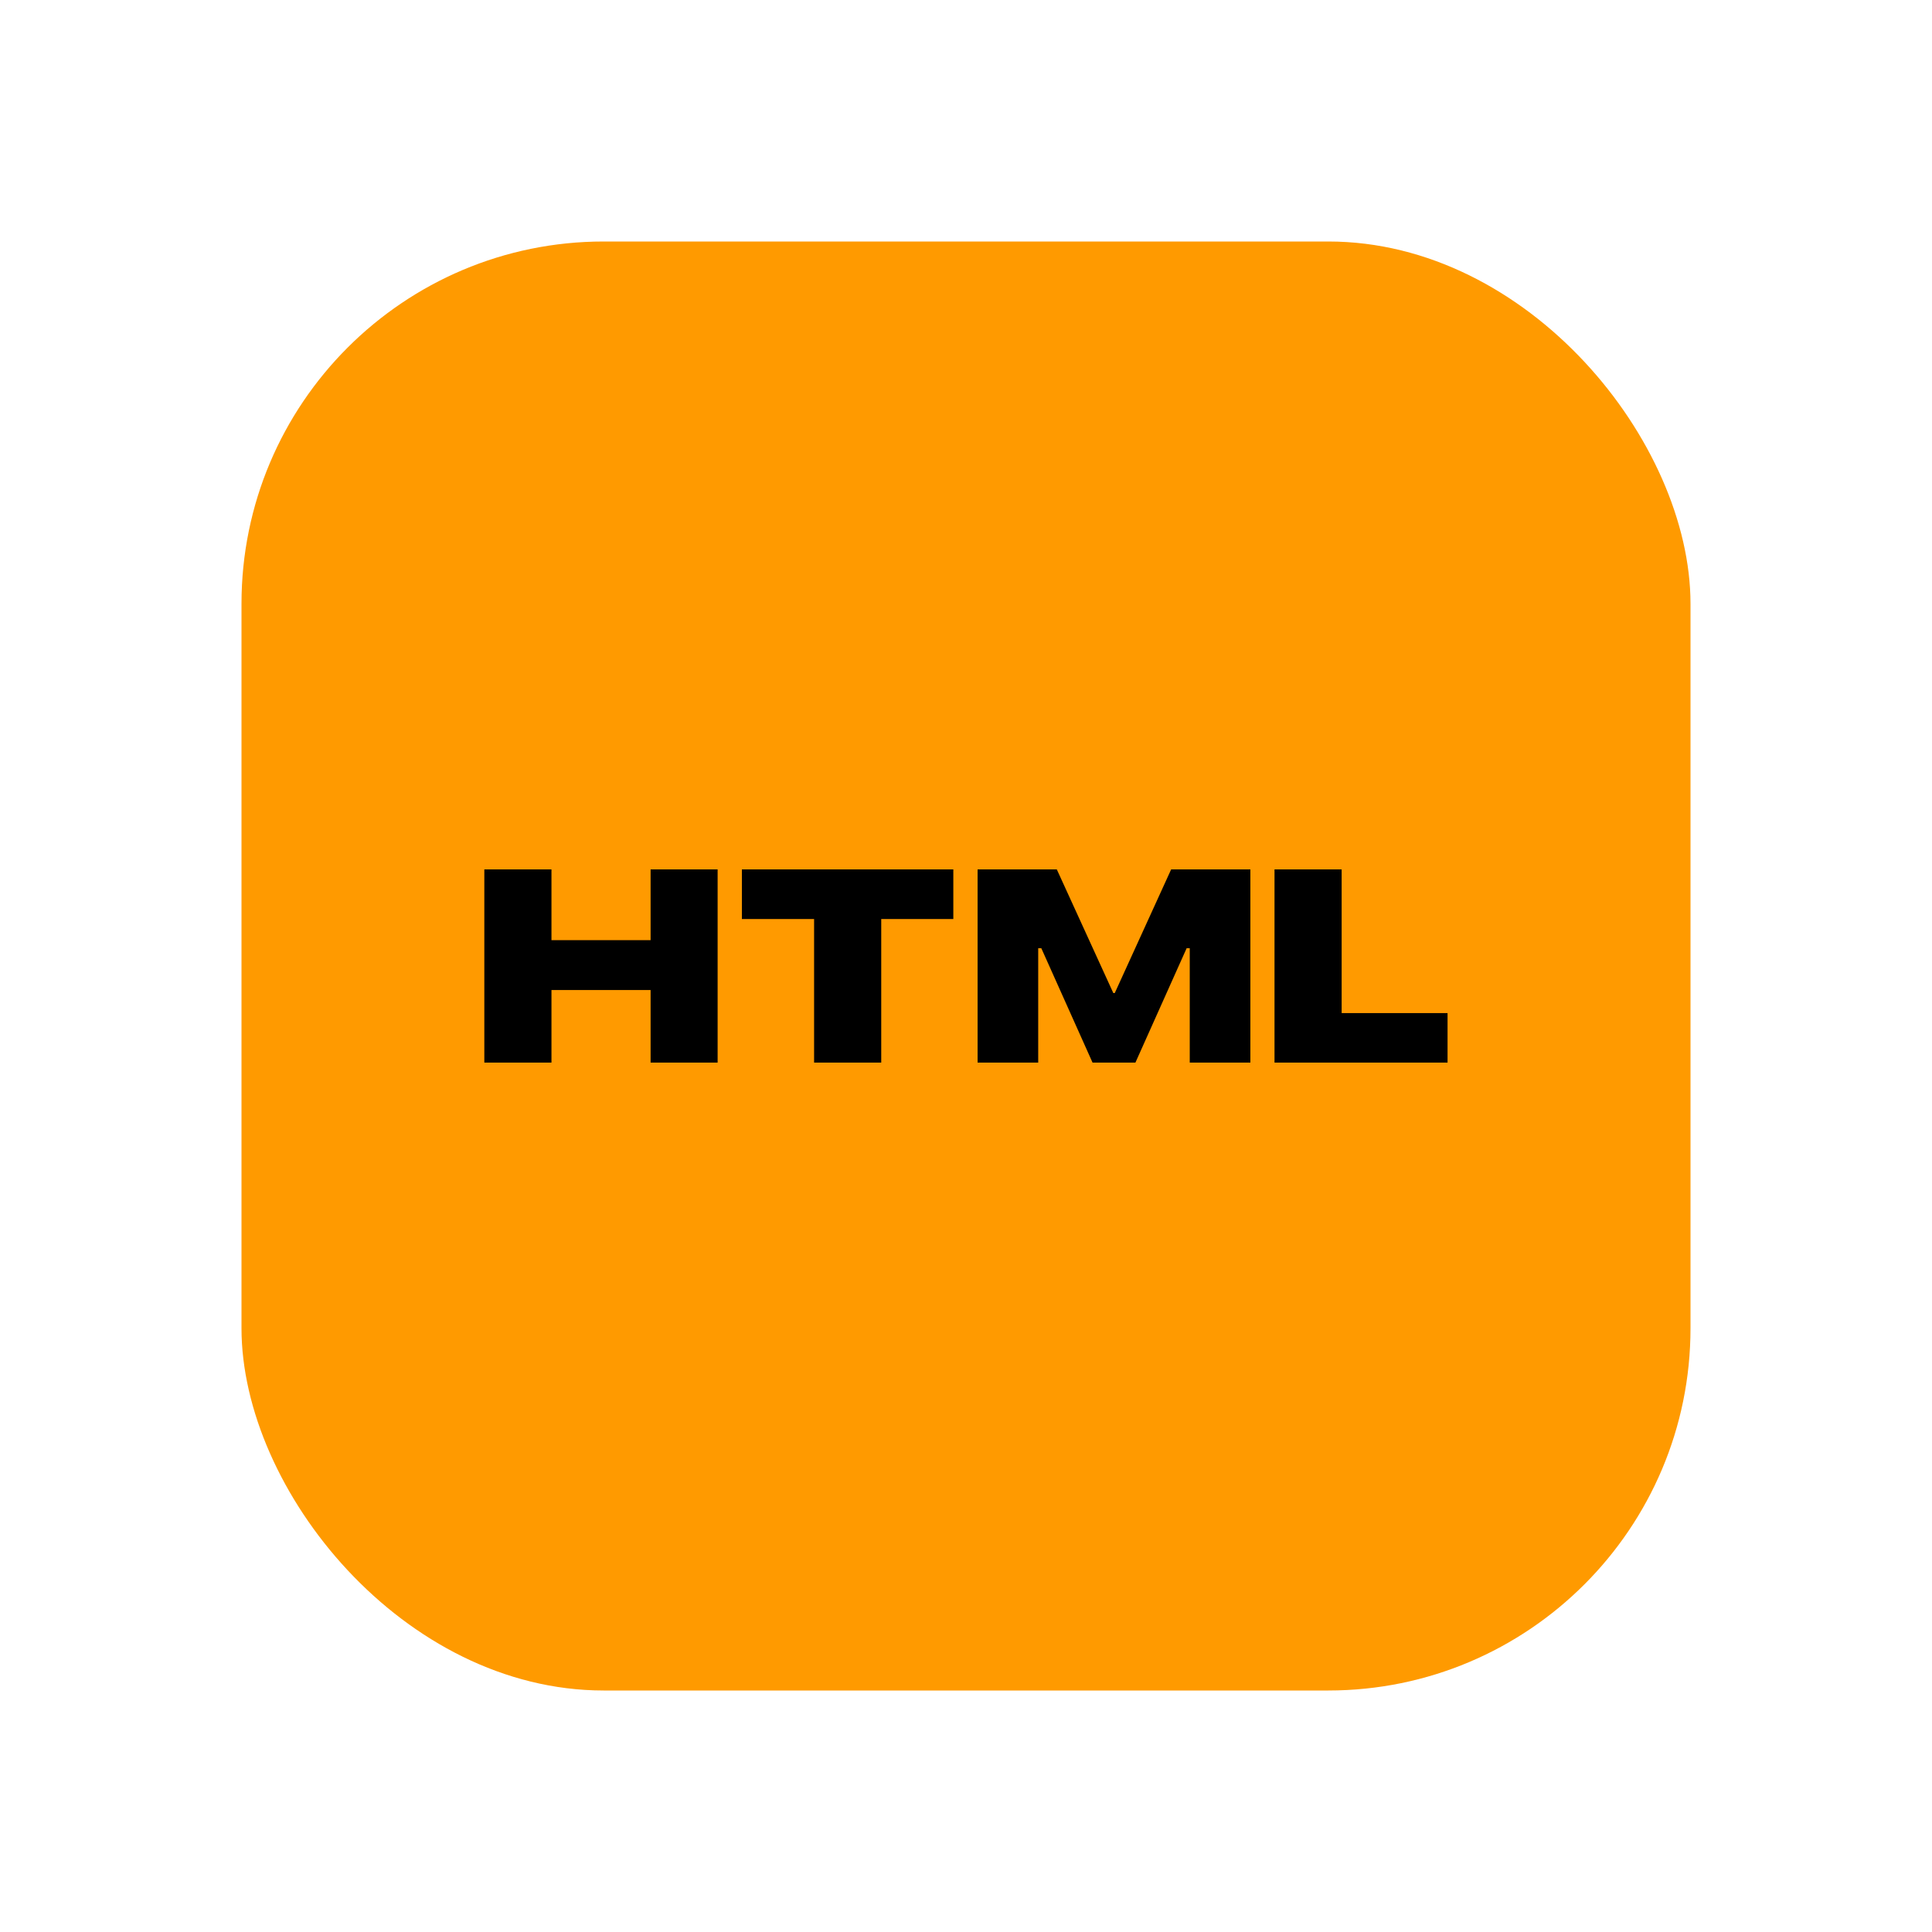 <svg width="16" height="16" viewBox="0 0 16 16" fill="none" xmlns="http://www.w3.org/2000/svg">
<rect x="2" y="2" width="12" height="12" rx="3" fill="#FF9A00"/>
<path d="M4.011 8.8V7.2H4.567V7.786H5.388V7.2H5.943V8.8H5.388V8.199H4.567V8.8H4.011Z" fill="black"/>
<path d="M6.742 8.8V7.611H6.144V7.2H7.895V7.611H7.298V8.8H6.742Z" fill="black"/>
<path d="M8.096 8.8V7.2H8.752L9.22 8.224H9.232L9.699 7.2H10.355V8.8H9.853V7.853H9.647L9.983 7.505L9.403 8.8H9.048L8.468 7.505L8.804 7.853H8.598V8.8H8.096Z" fill="black"/>
<path d="M10.555 8.8V7.2H11.111V8.39H11.988V8.8H10.555Z" fill="black"/>
</svg>
